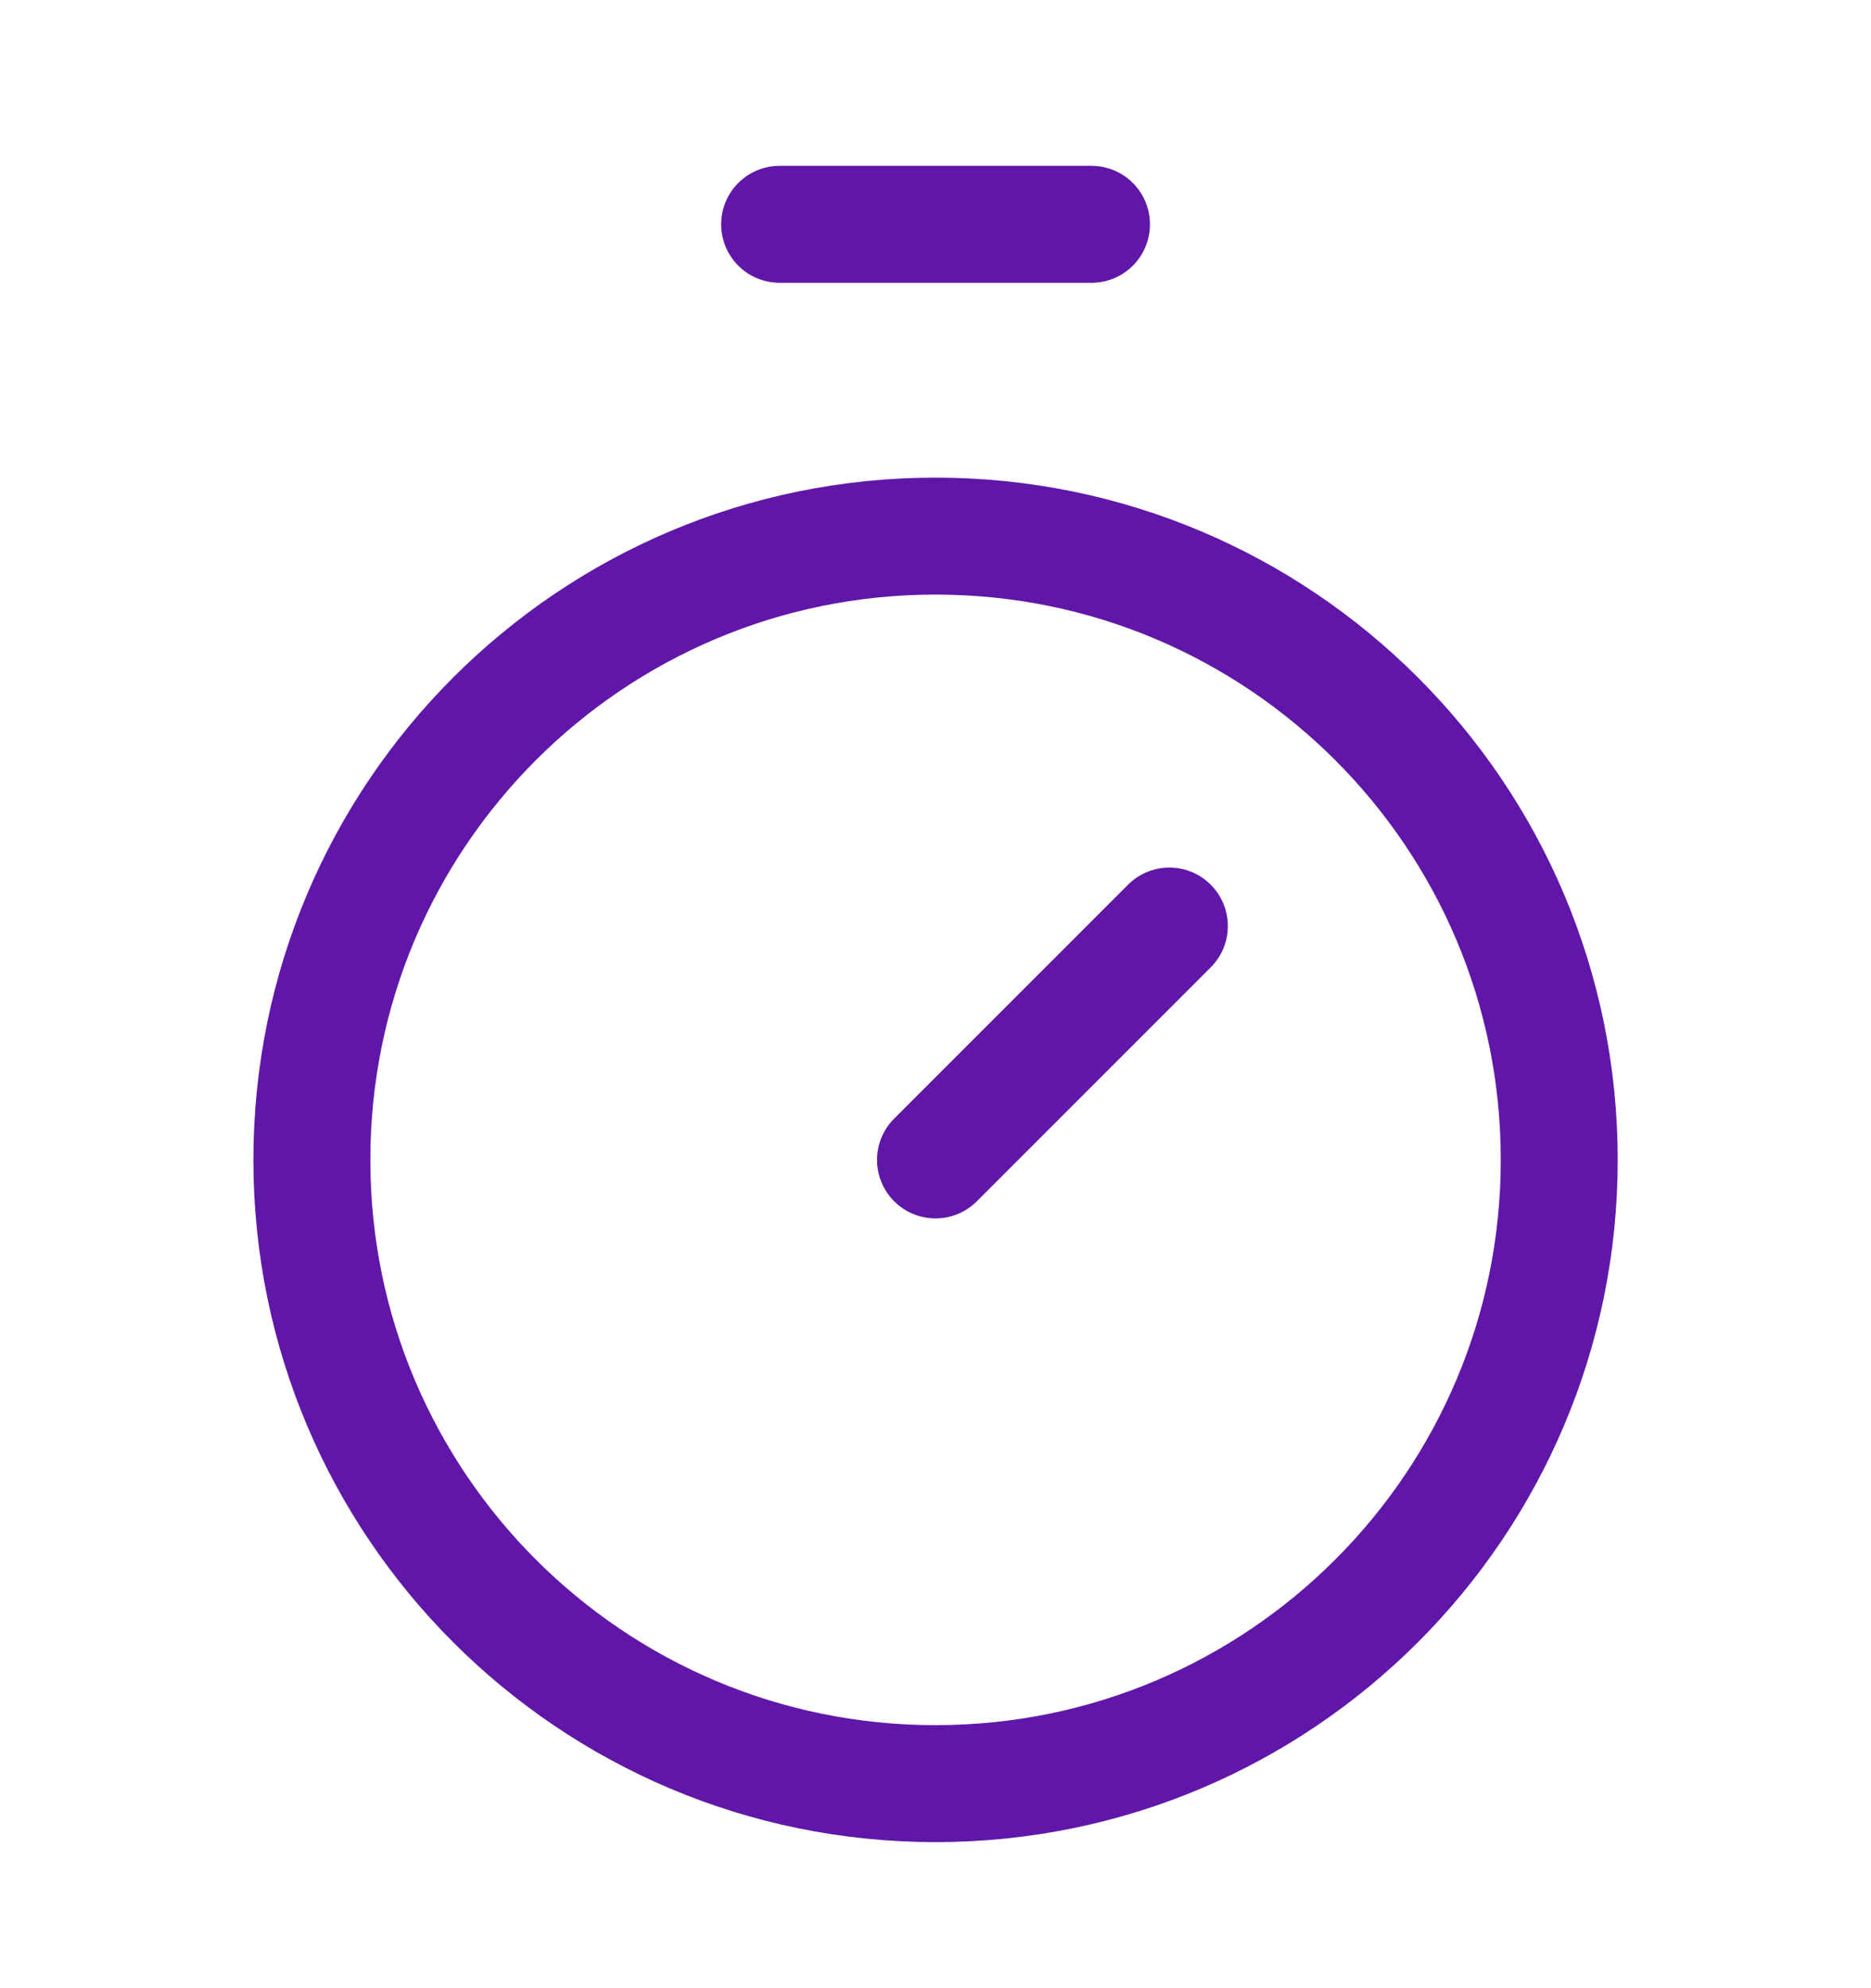 <svg width="16" height="17" viewBox="0 0 16 17" fill="none" xmlns="http://www.w3.org/2000/svg">
<path d="M6.667 1.918H9.334" stroke="#6017A9" stroke-linecap="round" stroke-linejoin="round"/>
<path d="M8 9.918L10 7.918" stroke="#6017A9" stroke-linecap="round" stroke-linejoin="round"/>
<path d="M8 15.251C10.946 15.251 13.334 12.863 13.334 9.918C13.334 6.972 10.946 4.584 8 4.584C5.055 4.584 2.667 6.972 2.667 9.918C2.667 12.863 5.055 15.251 8 15.251Z" stroke="#6017A9" stroke-linecap="round" stroke-linejoin="round"/>
</svg>
